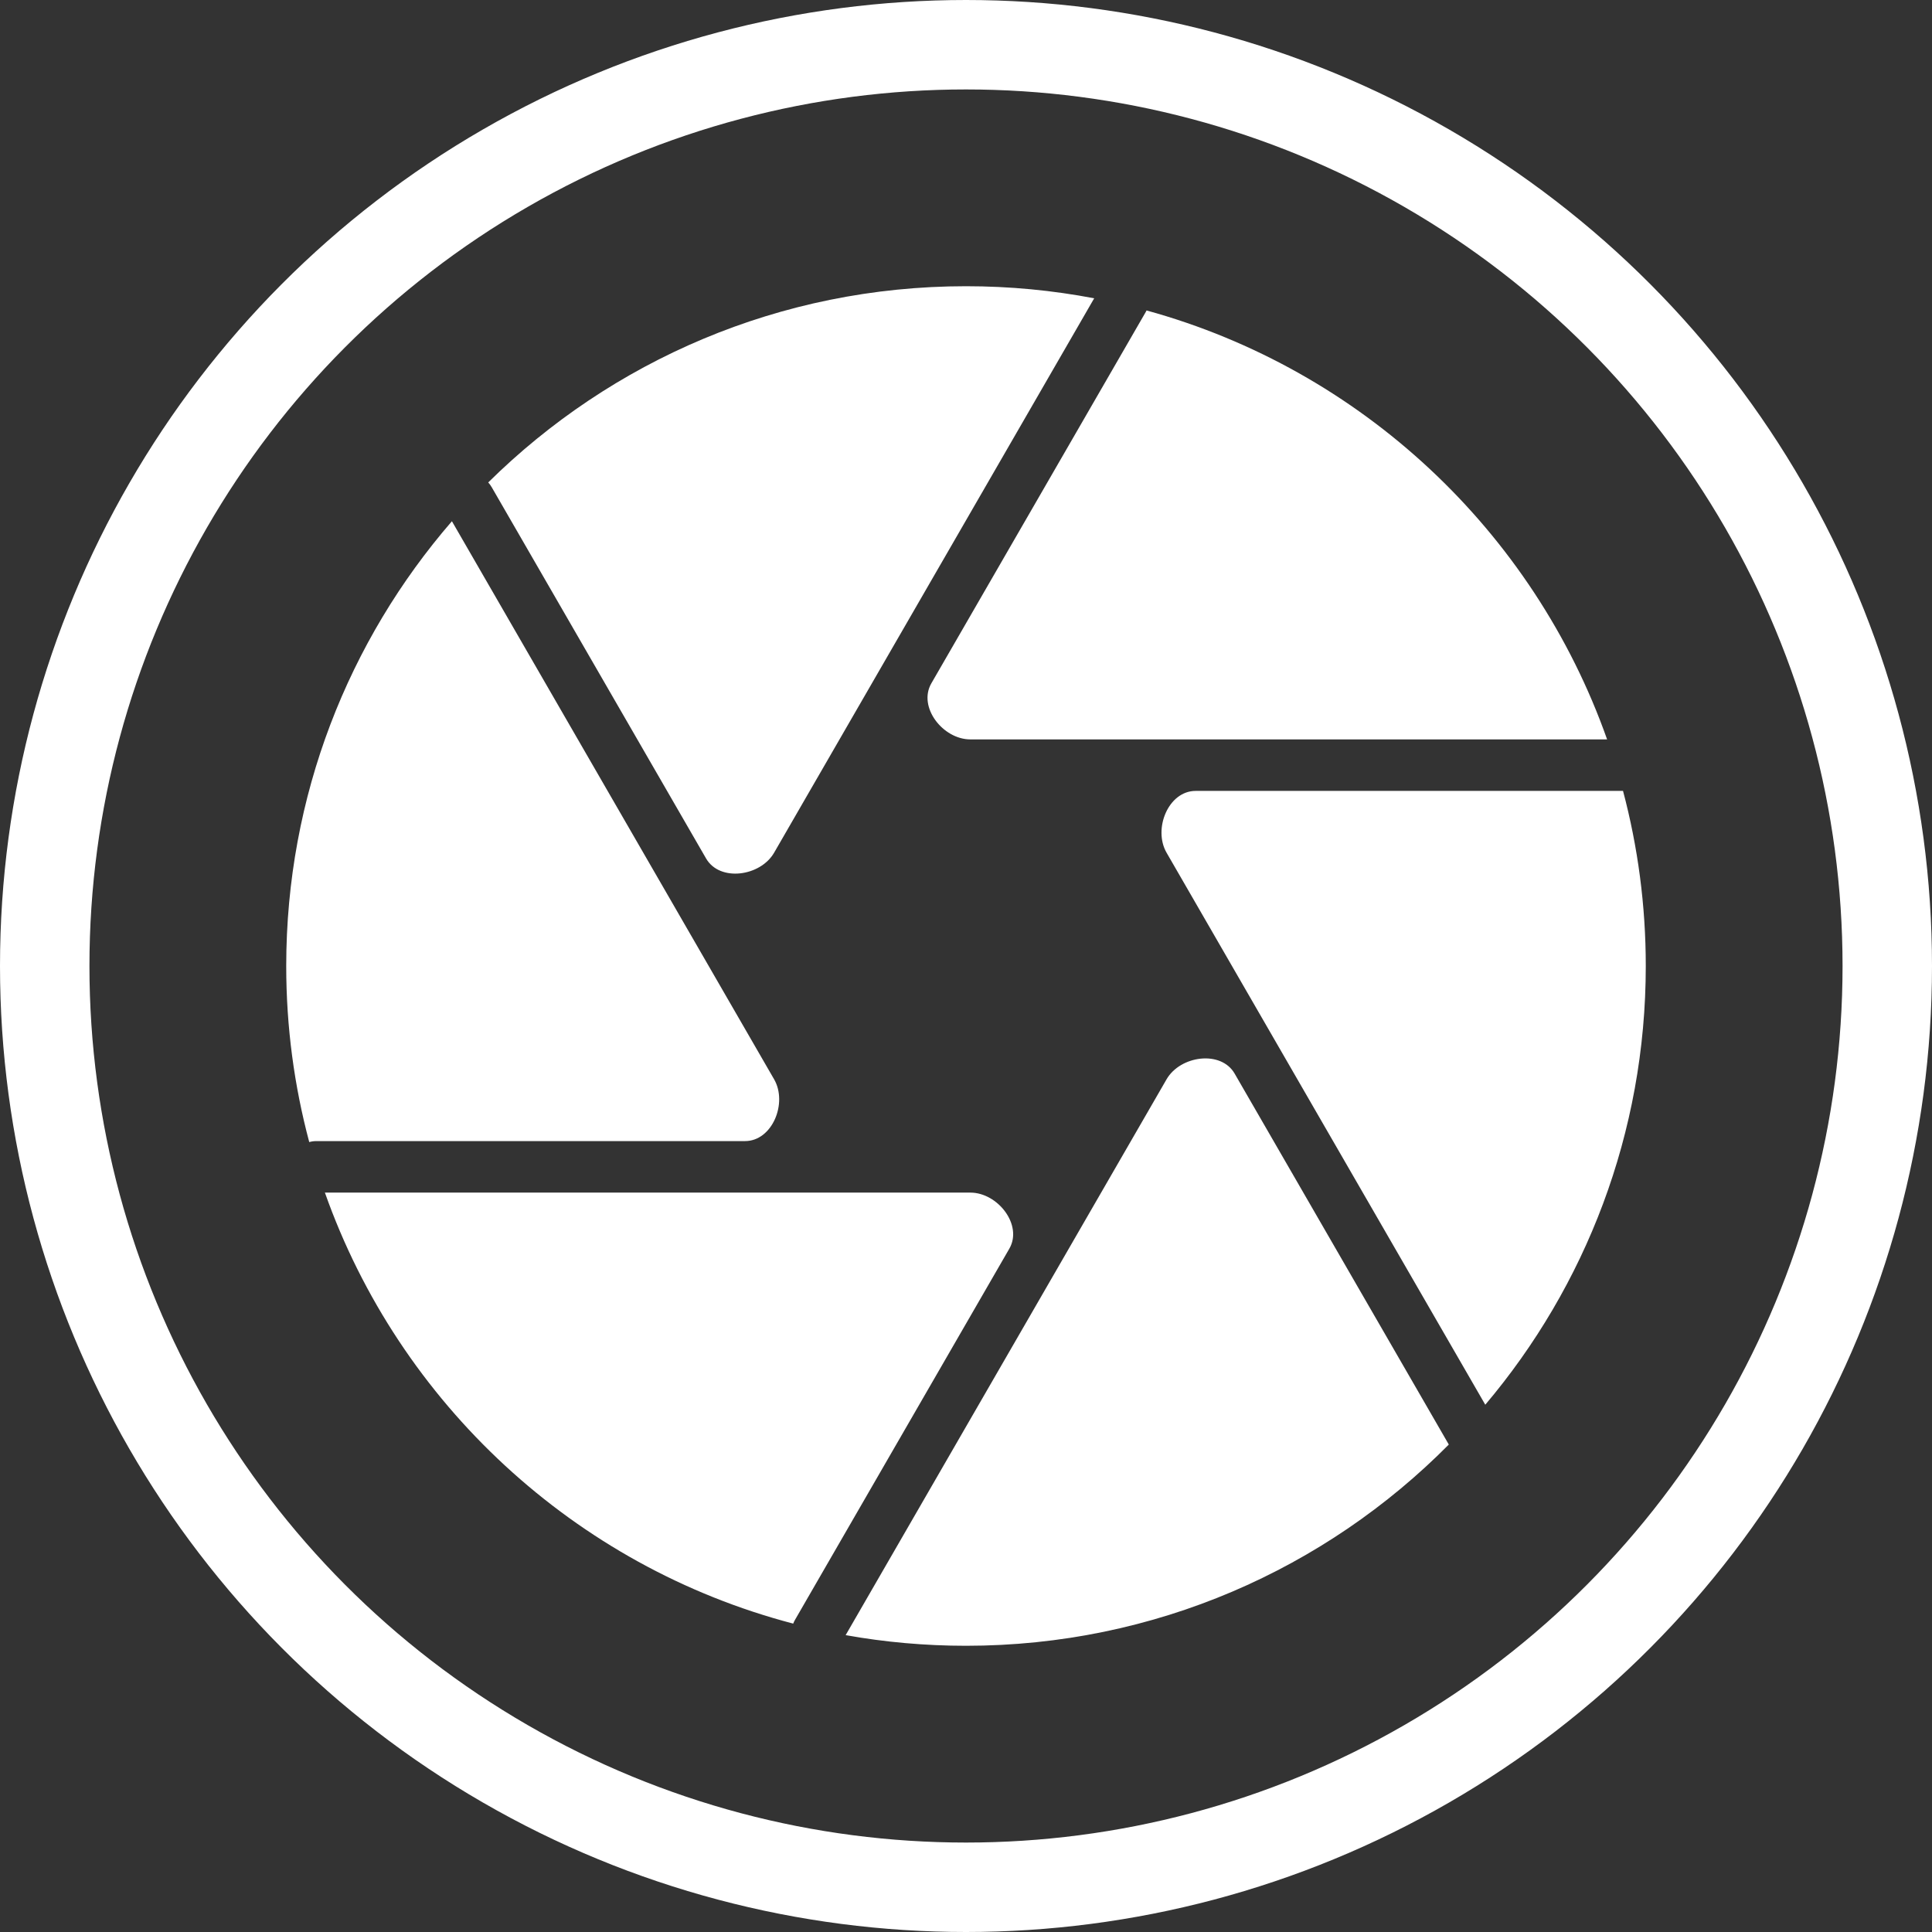 <svg width="108" height="108" viewBox="0 0 108 108" fill="none" xmlns="http://www.w3.org/2000/svg">
<rect x="0" y="0" width="108" height="108" fill="#333333" stroke="none"/>
<circle cx="54" cy="54" r="51.5" stroke="white" stroke-width="5"/>
<path fill-rule="evenodd" clip-rule="evenodd" d="M61.166 16.675C58.845 16.232 56.45 16 54 16C43.589 16 34.155 20.187 27.292 26.969C27.364 27.047 27.43 27.135 27.485 27.232L39.469 47.987C40.234 49.313 42.507 48.993 43.273 47.667L61.166 16.675ZM25.262 29.137C19.491 35.801 16 44.493 16 54C16 57.404 16.448 60.703 17.287 63.843C17.413 63.807 17.545 63.788 17.682 63.788L41.646 63.788C43.176 63.788 44.038 61.658 43.273 60.333L25.262 29.137ZM18.162 66.667C22.326 78.448 32.136 87.563 44.341 90.761C44.367 90.692 44.4 90.623 44.438 90.556L56.422 69.801C57.187 68.475 55.773 66.667 54.242 66.667L18.162 66.667ZM47.272 91.406C49.456 91.796 51.704 92 54 92C64.554 92 74.103 87.698 80.989 80.751L69.017 60.015C68.252 58.69 65.977 59.008 65.212 60.333L47.272 91.406ZM83.028 78.525C88.625 71.906 92 63.347 92 54C92 50.616 91.558 47.335 90.728 44.212L66.838 44.212C65.308 44.212 64.447 46.342 65.212 47.667L83.028 78.525ZM89.838 41.333L54.242 41.333C52.711 41.333 51.297 39.525 52.063 38.199L64.046 17.444C64.063 17.415 64.079 17.385 64.093 17.355C76.096 20.654 85.723 29.692 89.838 41.333Z" fill="white"/>
</svg>
